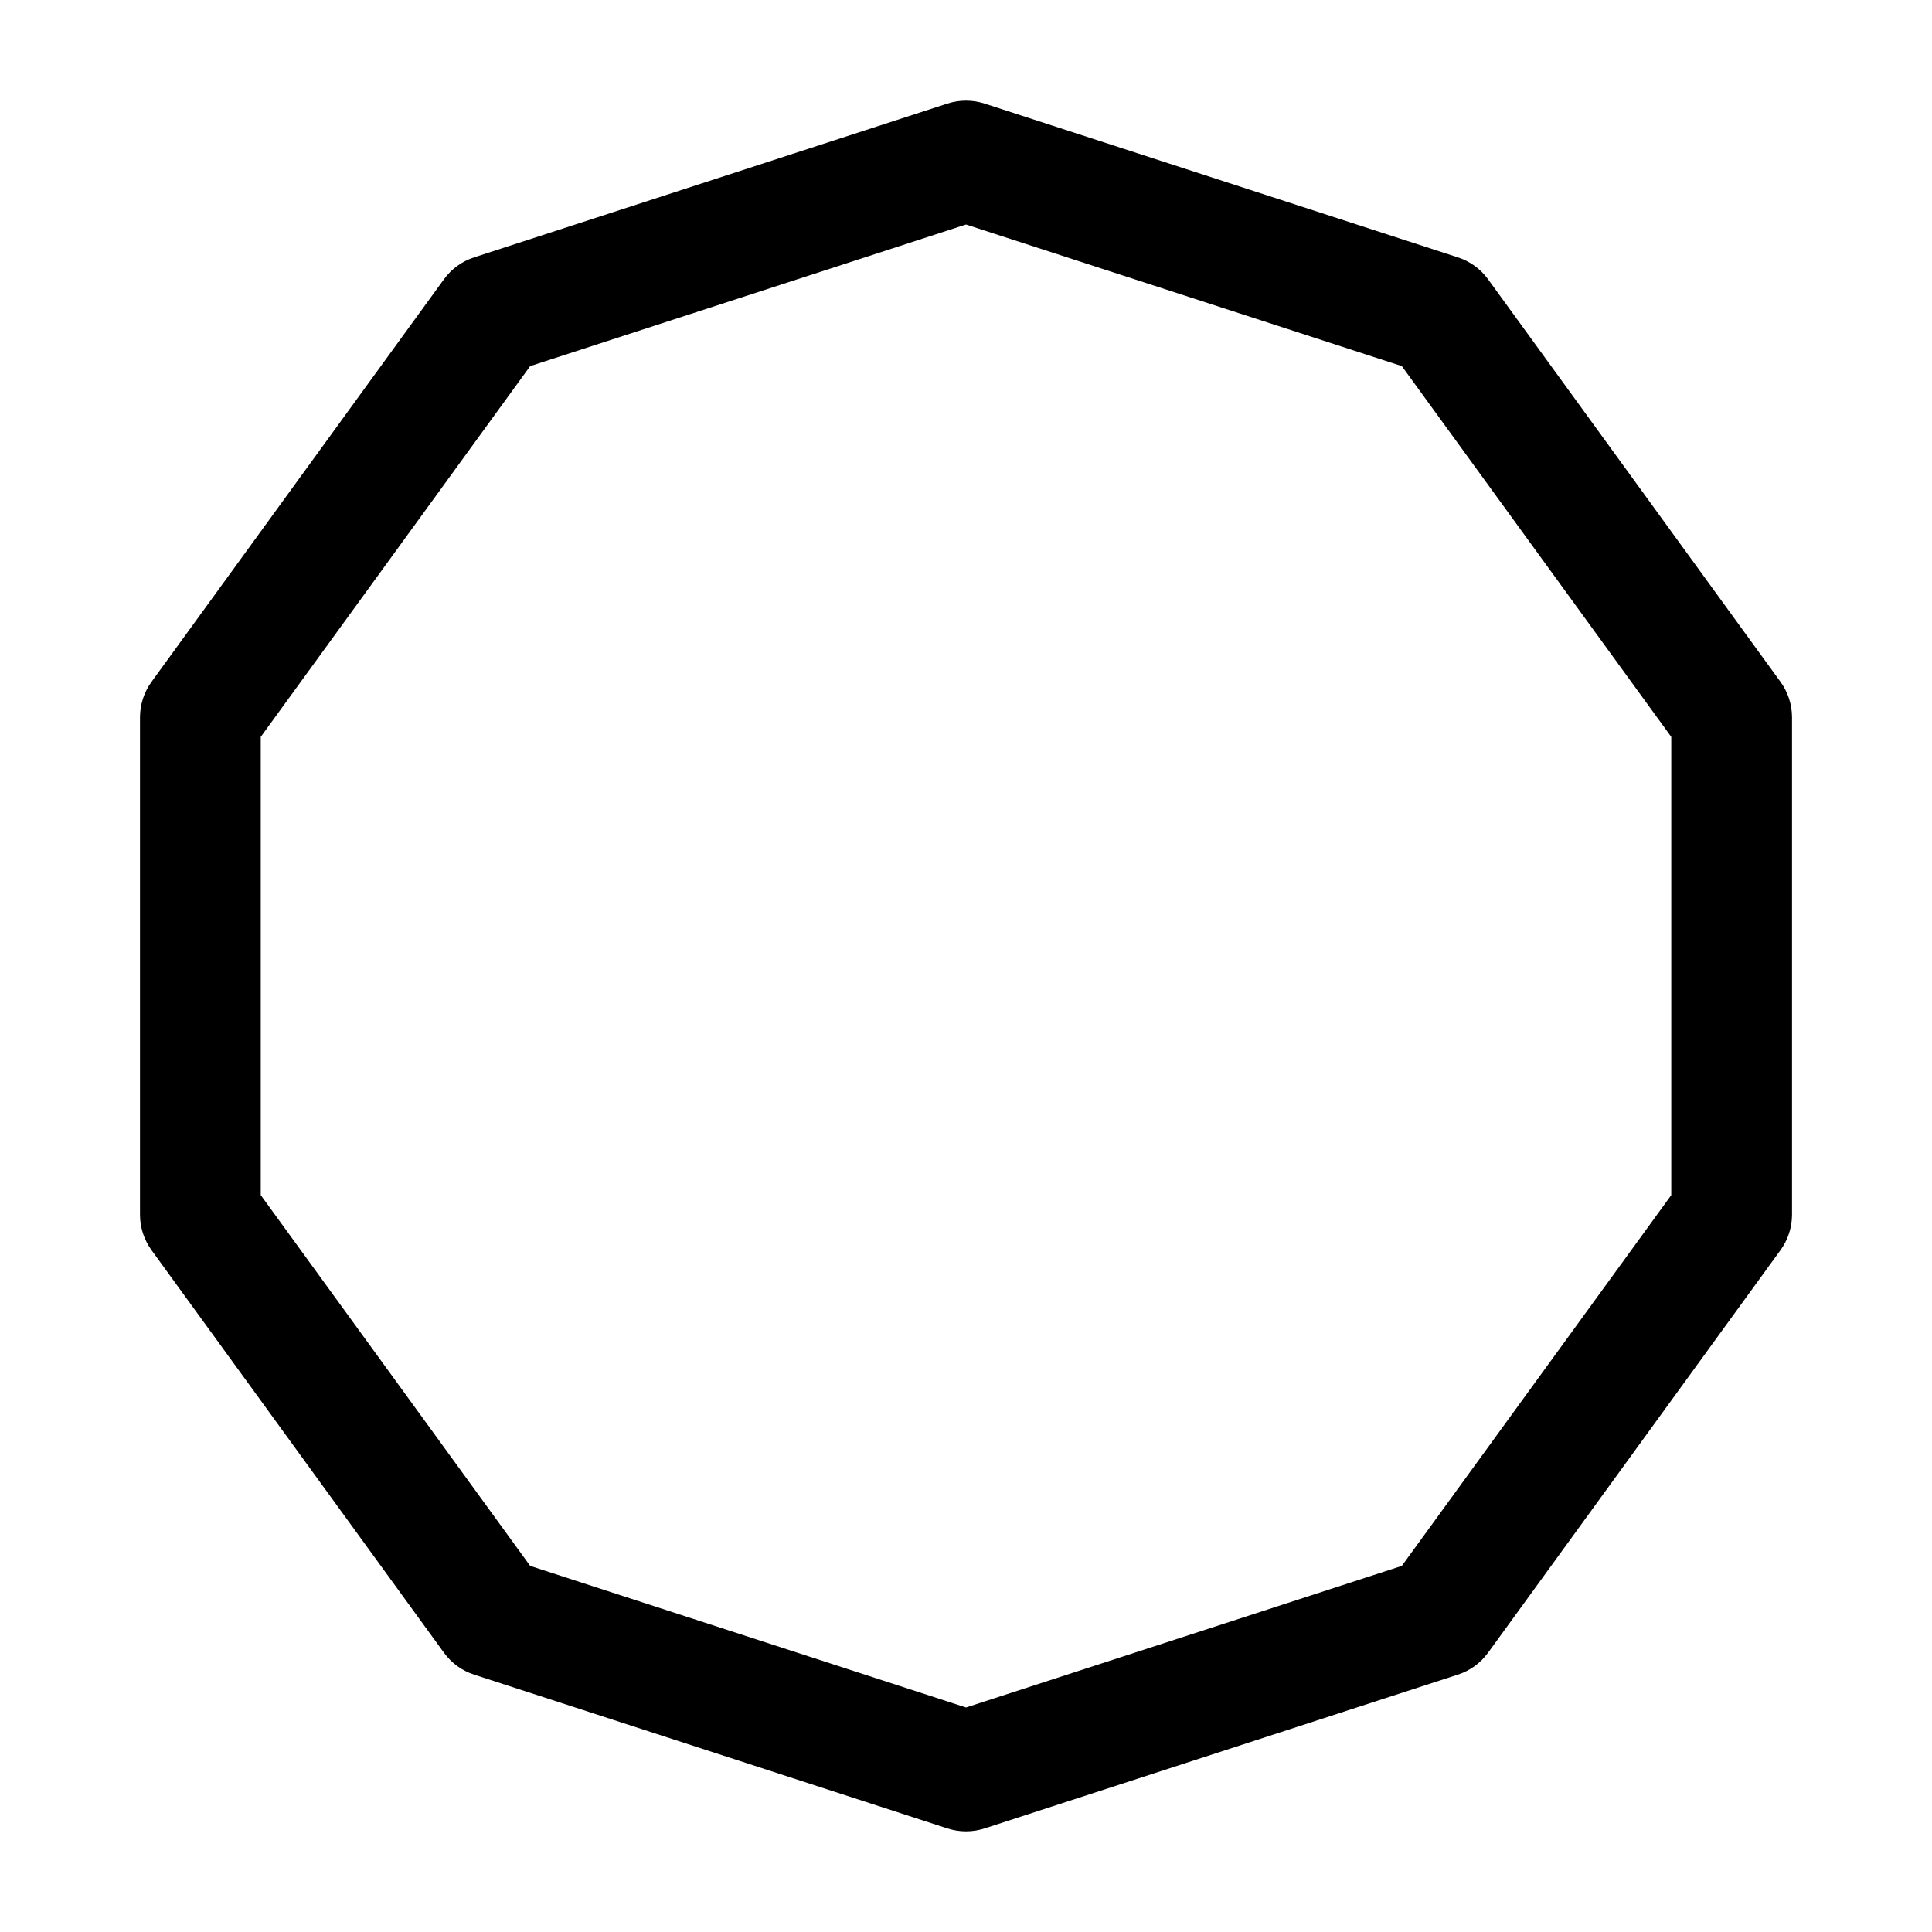 <svg clip-rule="evenodd" fill-rule="evenodd" height="512" stroke-linejoin="round" stroke-miterlimit="2" viewBox="0 0 24 24" width="512" xmlns="http://www.w3.org/2000/svg"><g id="Icon"><path d="m12.232 1.287c-.151-.049-.313-.049-.464 0l-5.878 1.91c-.15.048-.282.144-.375.272l-3.632 5c-.093.128-.144.282-.144.441v6.18c0 .159.051.313.144.441l3.632 5c.093.128.225.224.375.272l5.878 1.91c.151.049.313.049.464 0l5.878-1.91c.15-.048.282-.144.375-.272l3.632-5c.093-.128.144-.282.144-.441v-6.18c0-.159-.051-.313-.144-.441l-3.632-5c-.093-.128-.225-.224-.375-.272l-5.878-1.91zm-.232 1.502 5.414 1.759s3.347 4.606 3.347 4.606v5.692s-3.347 4.606-3.347 4.606-5.414 1.759-5.414 1.759-5.414-1.759-5.414-1.759-3.347-4.606-3.347-4.606v-5.692s3.347-4.606 3.347-4.606z"/></g></svg>